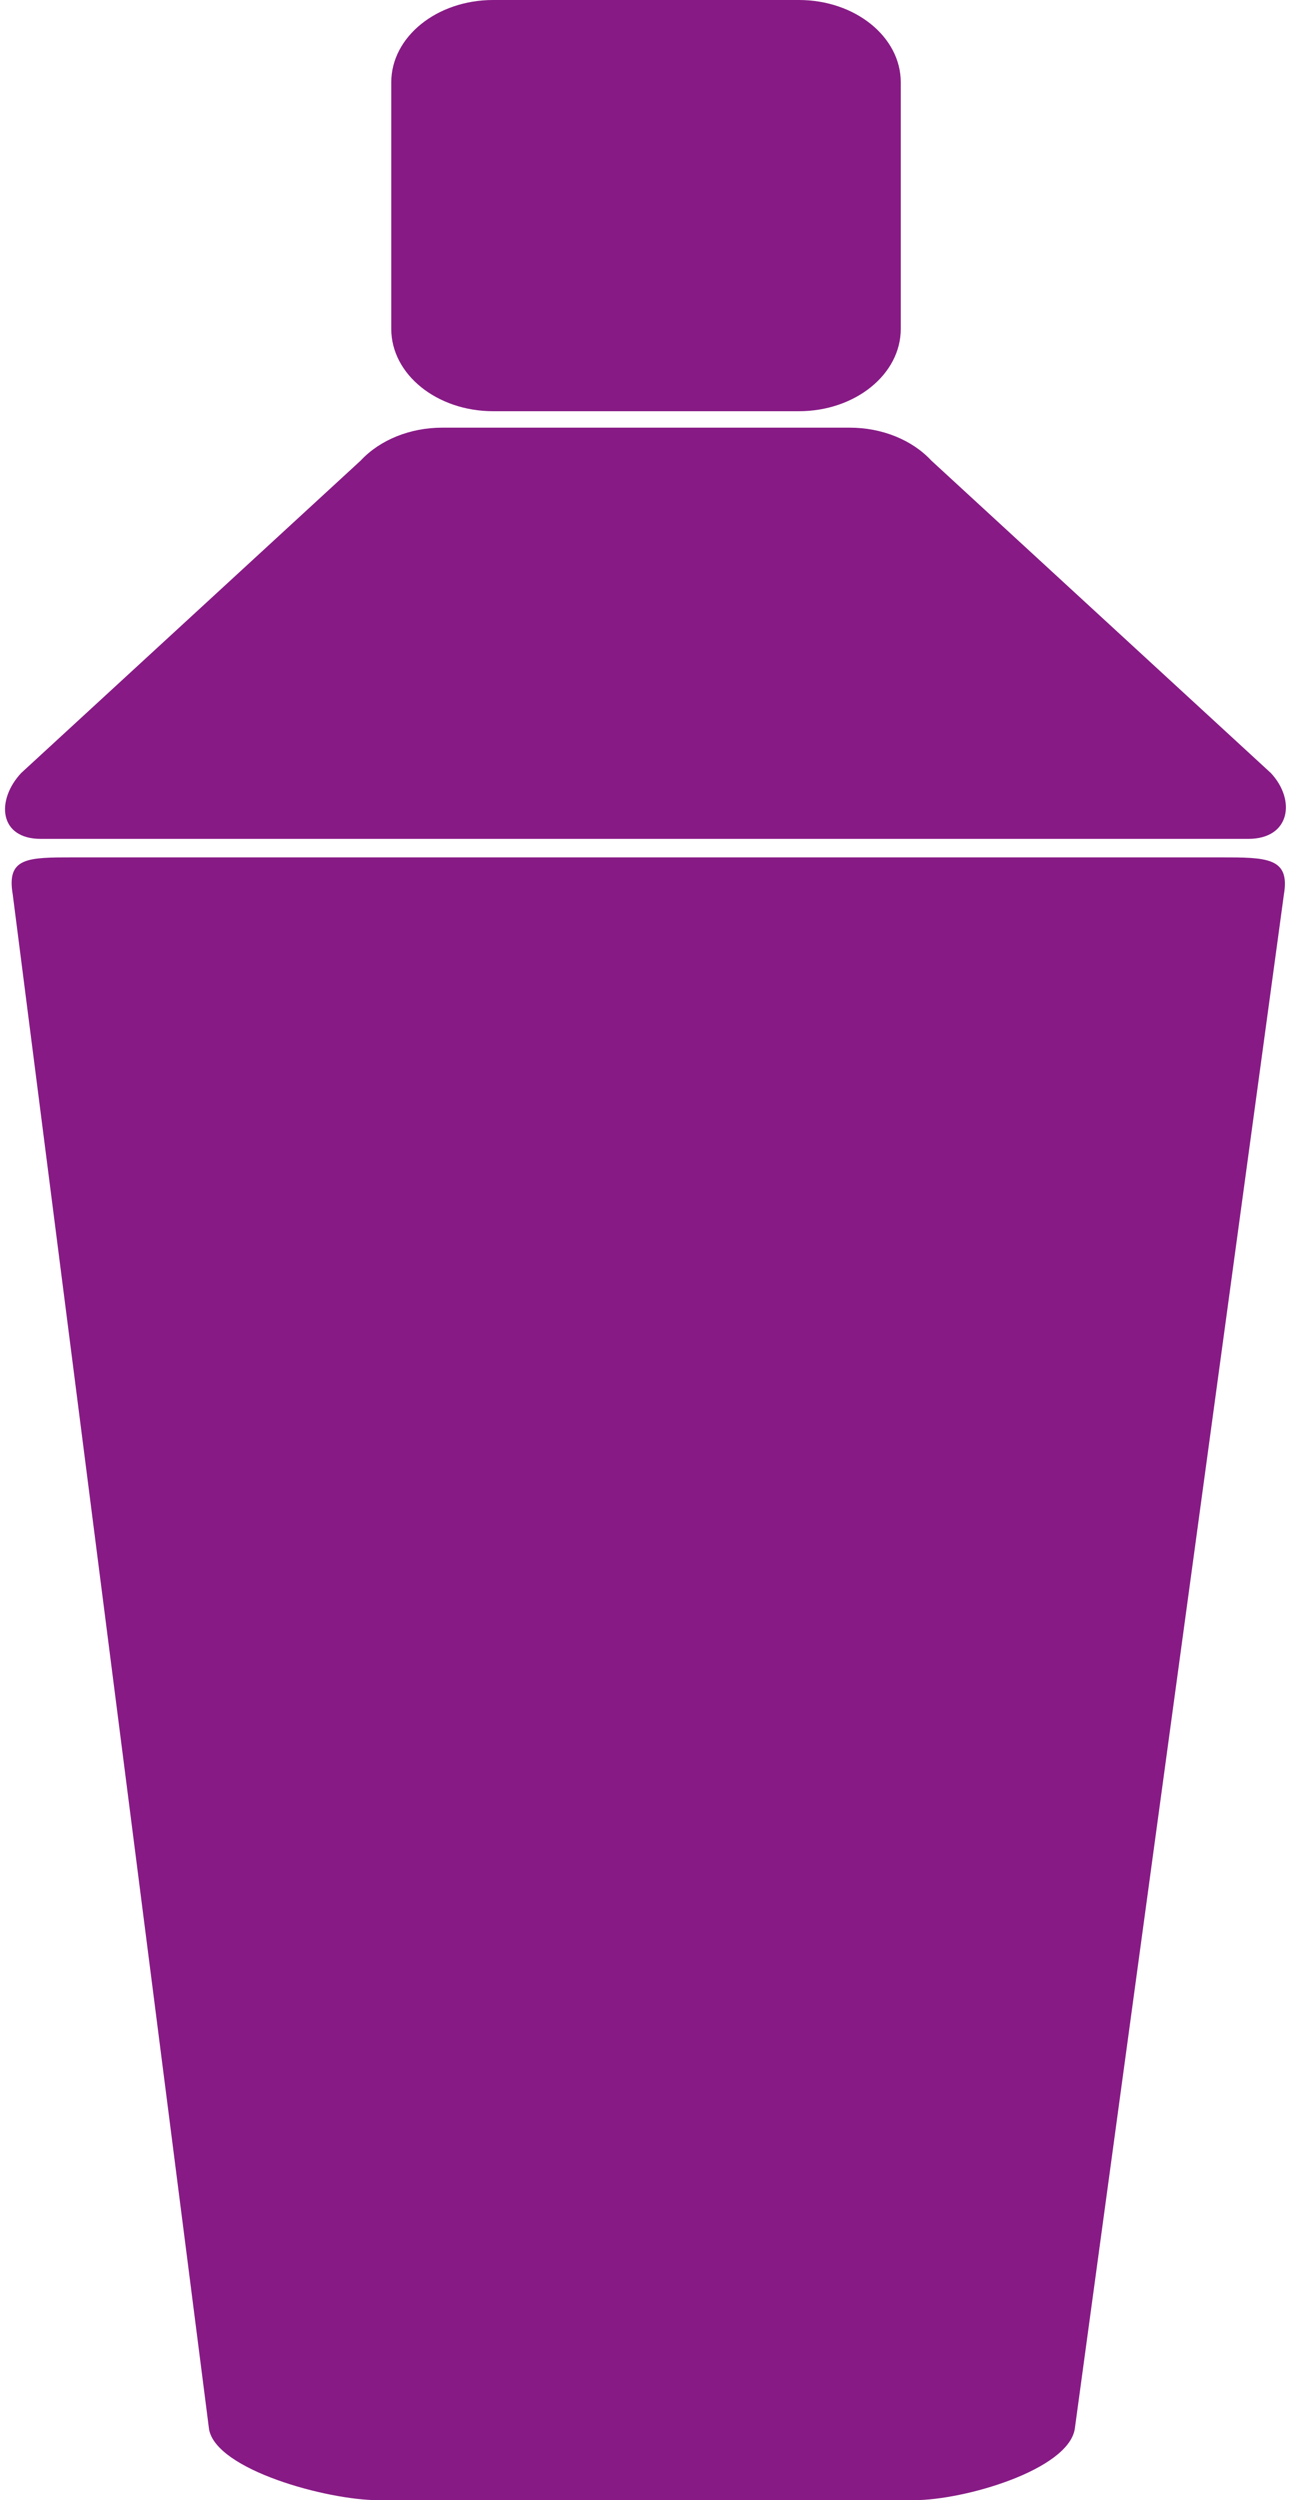 <svg width="97" height="188" viewBox="0 0 97 188" fill="none" xmlns="http://www.w3.org/2000/svg">
<g clip-path="url(#clip0)">
<path d="M27.143 34.632C28.591 33.074 30.864 32.158 33.278 32.158H63.95C66.363 32.158 68.636 33.074 70.084 34.632L95.639 58.132C97.534 60.17 97.092 63.079 93.933 63.079H3.067C-0.092 63.079 -0.307 60.17 1.588 58.132L27.143 34.632Z" fill="#871A85"/>
<path d="M29.444 6.184C29.444 2.769 32.877 0 37.112 0H60.115C64.35 0 67.784 2.769 67.784 6.184V24.737C67.784 28.152 64.35 30.921 60.115 30.921H37.112C32.877 30.921 29.444 28.152 29.444 24.737V6.184Z" fill="#871A85"/>
<path d="M91.824 64.47C95.312 64.47 97.092 64.466 96.617 67.253L80.877 182.659C80.354 185.72 72.598 188 68.767 188H28.46C24.629 188 16.252 185.72 15.73 182.659L0.958 67.253C0.483 64.466 2.071 64.47 5.559 64.47H91.824Z" fill="#871A85"/>
</g>
<defs>
<clipPath id="clip0">
<rect width="97" height="188" fill="white"/>
</clipPath>
</defs>
</svg>
